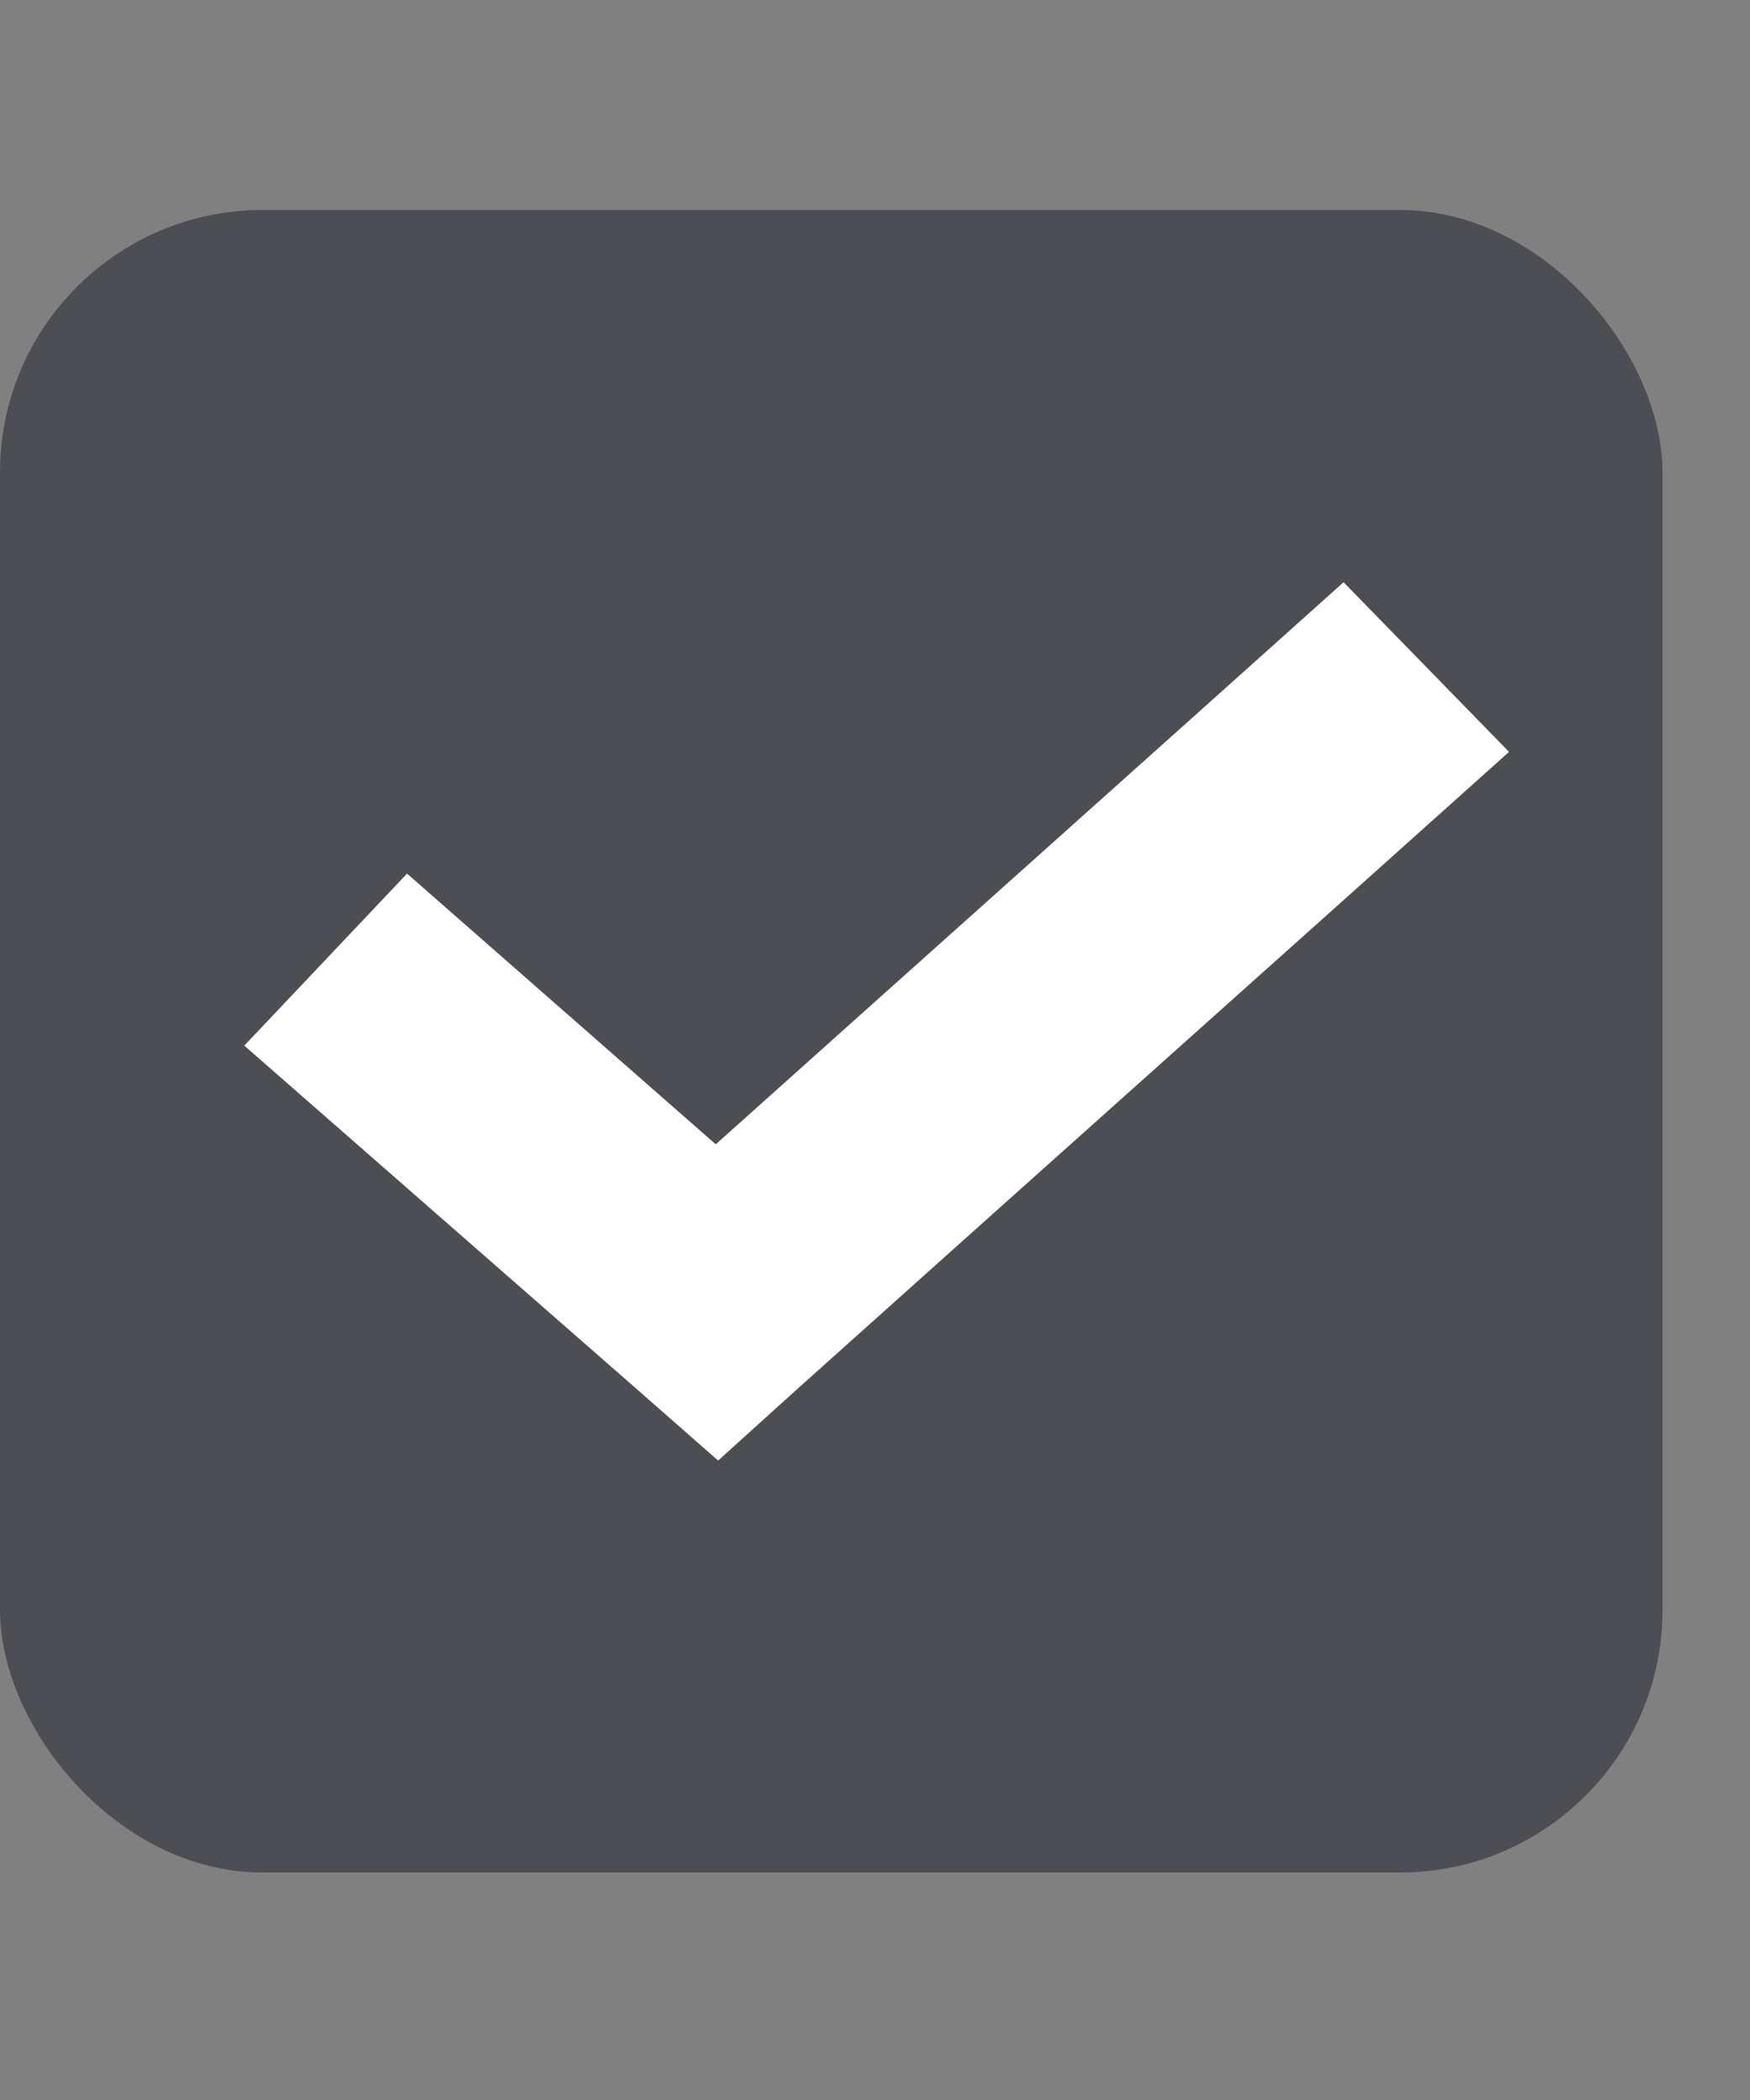<svg width="20" height="24" viewBox="0 0 20 24" fill="none"
  xmlns="http://www.w3.org/2000/svg">
  <rect x="0" y="0" width="20" height="24" fill="#808080" stroke="none"/>
  <rect y="2.4" width="19" height="19" rx="3" fill="#4D4D54"/>
  <path d="M15.355 6.654C13.106 8.672 10.518 10.983 8.18 13.078L4.652 9.984L2.792 11.95L7.264 15.864L8.207 16.692L9.138 15.851C11.68 13.571 14.7 10.877 17.246 8.593L15.355 6.654Z" fill="white"/>
</svg>
